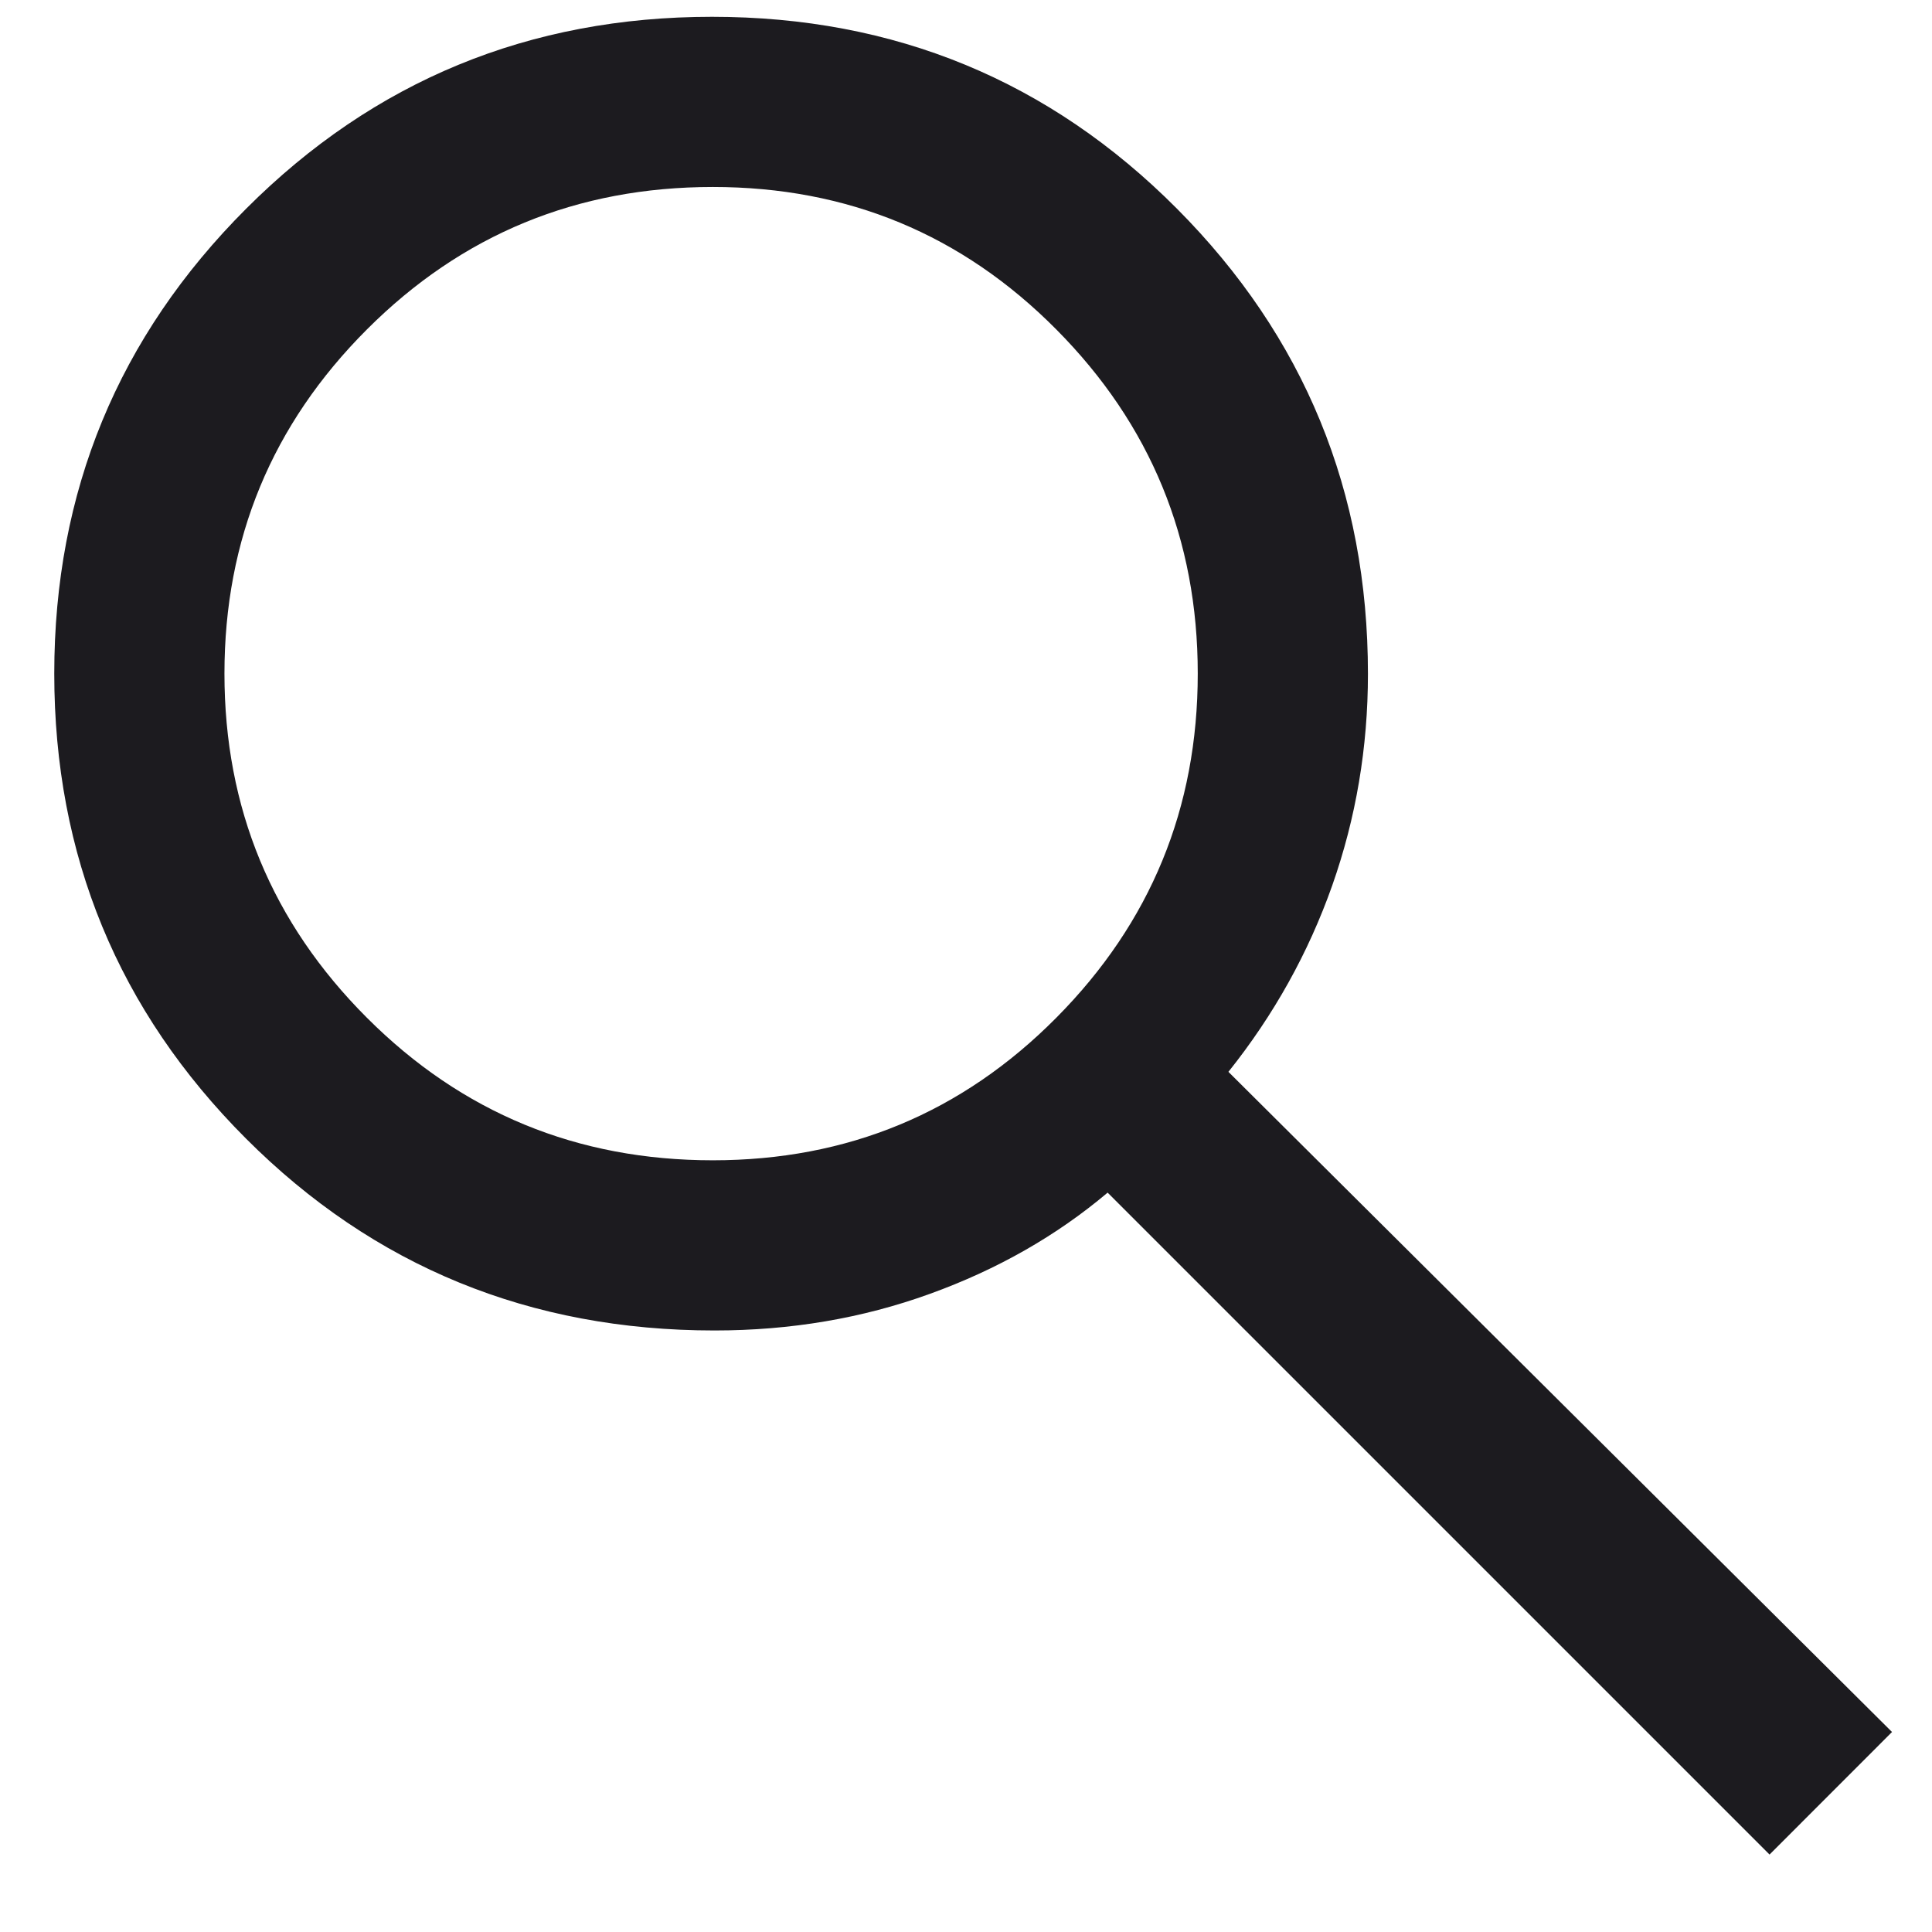<svg width="23" height="23" viewBox="0 0 23 23" fill="none" xmlns="http://www.w3.org/2000/svg">
<path d="M21.066 22.078L13.186 14.198C12.578 14.711 11.873 15.113 11.07 15.403C10.267 15.694 9.412 15.839 8.506 15.839C6.31 15.839 4.45 15.077 2.929 13.555C1.407 12.032 0.646 10.187 0.646 8.019C0.646 5.852 1.408 4.007 2.931 2.484C4.453 0.961 6.302 0.2 8.476 0.2C10.65 0.2 12.495 0.961 14.011 2.484C15.527 4.007 16.285 5.853 16.285 8.022C16.285 8.898 16.143 9.738 15.86 10.541C15.576 11.345 15.164 12.084 14.624 12.76L22.524 20.619L21.066 22.078ZM8.486 13.813C10.09 13.813 11.453 13.247 12.575 12.116C13.698 10.985 14.259 9.62 14.259 8.019C14.259 6.419 13.698 5.053 12.575 3.922C11.453 2.791 10.09 2.226 8.486 2.226C6.871 2.226 5.498 2.791 4.368 3.922C3.237 5.053 2.672 6.419 2.672 8.019C2.672 9.62 3.237 10.985 4.368 12.116C5.498 13.247 6.871 13.813 8.486 13.813Z" fill="#1C1B1F"/>
</svg>

